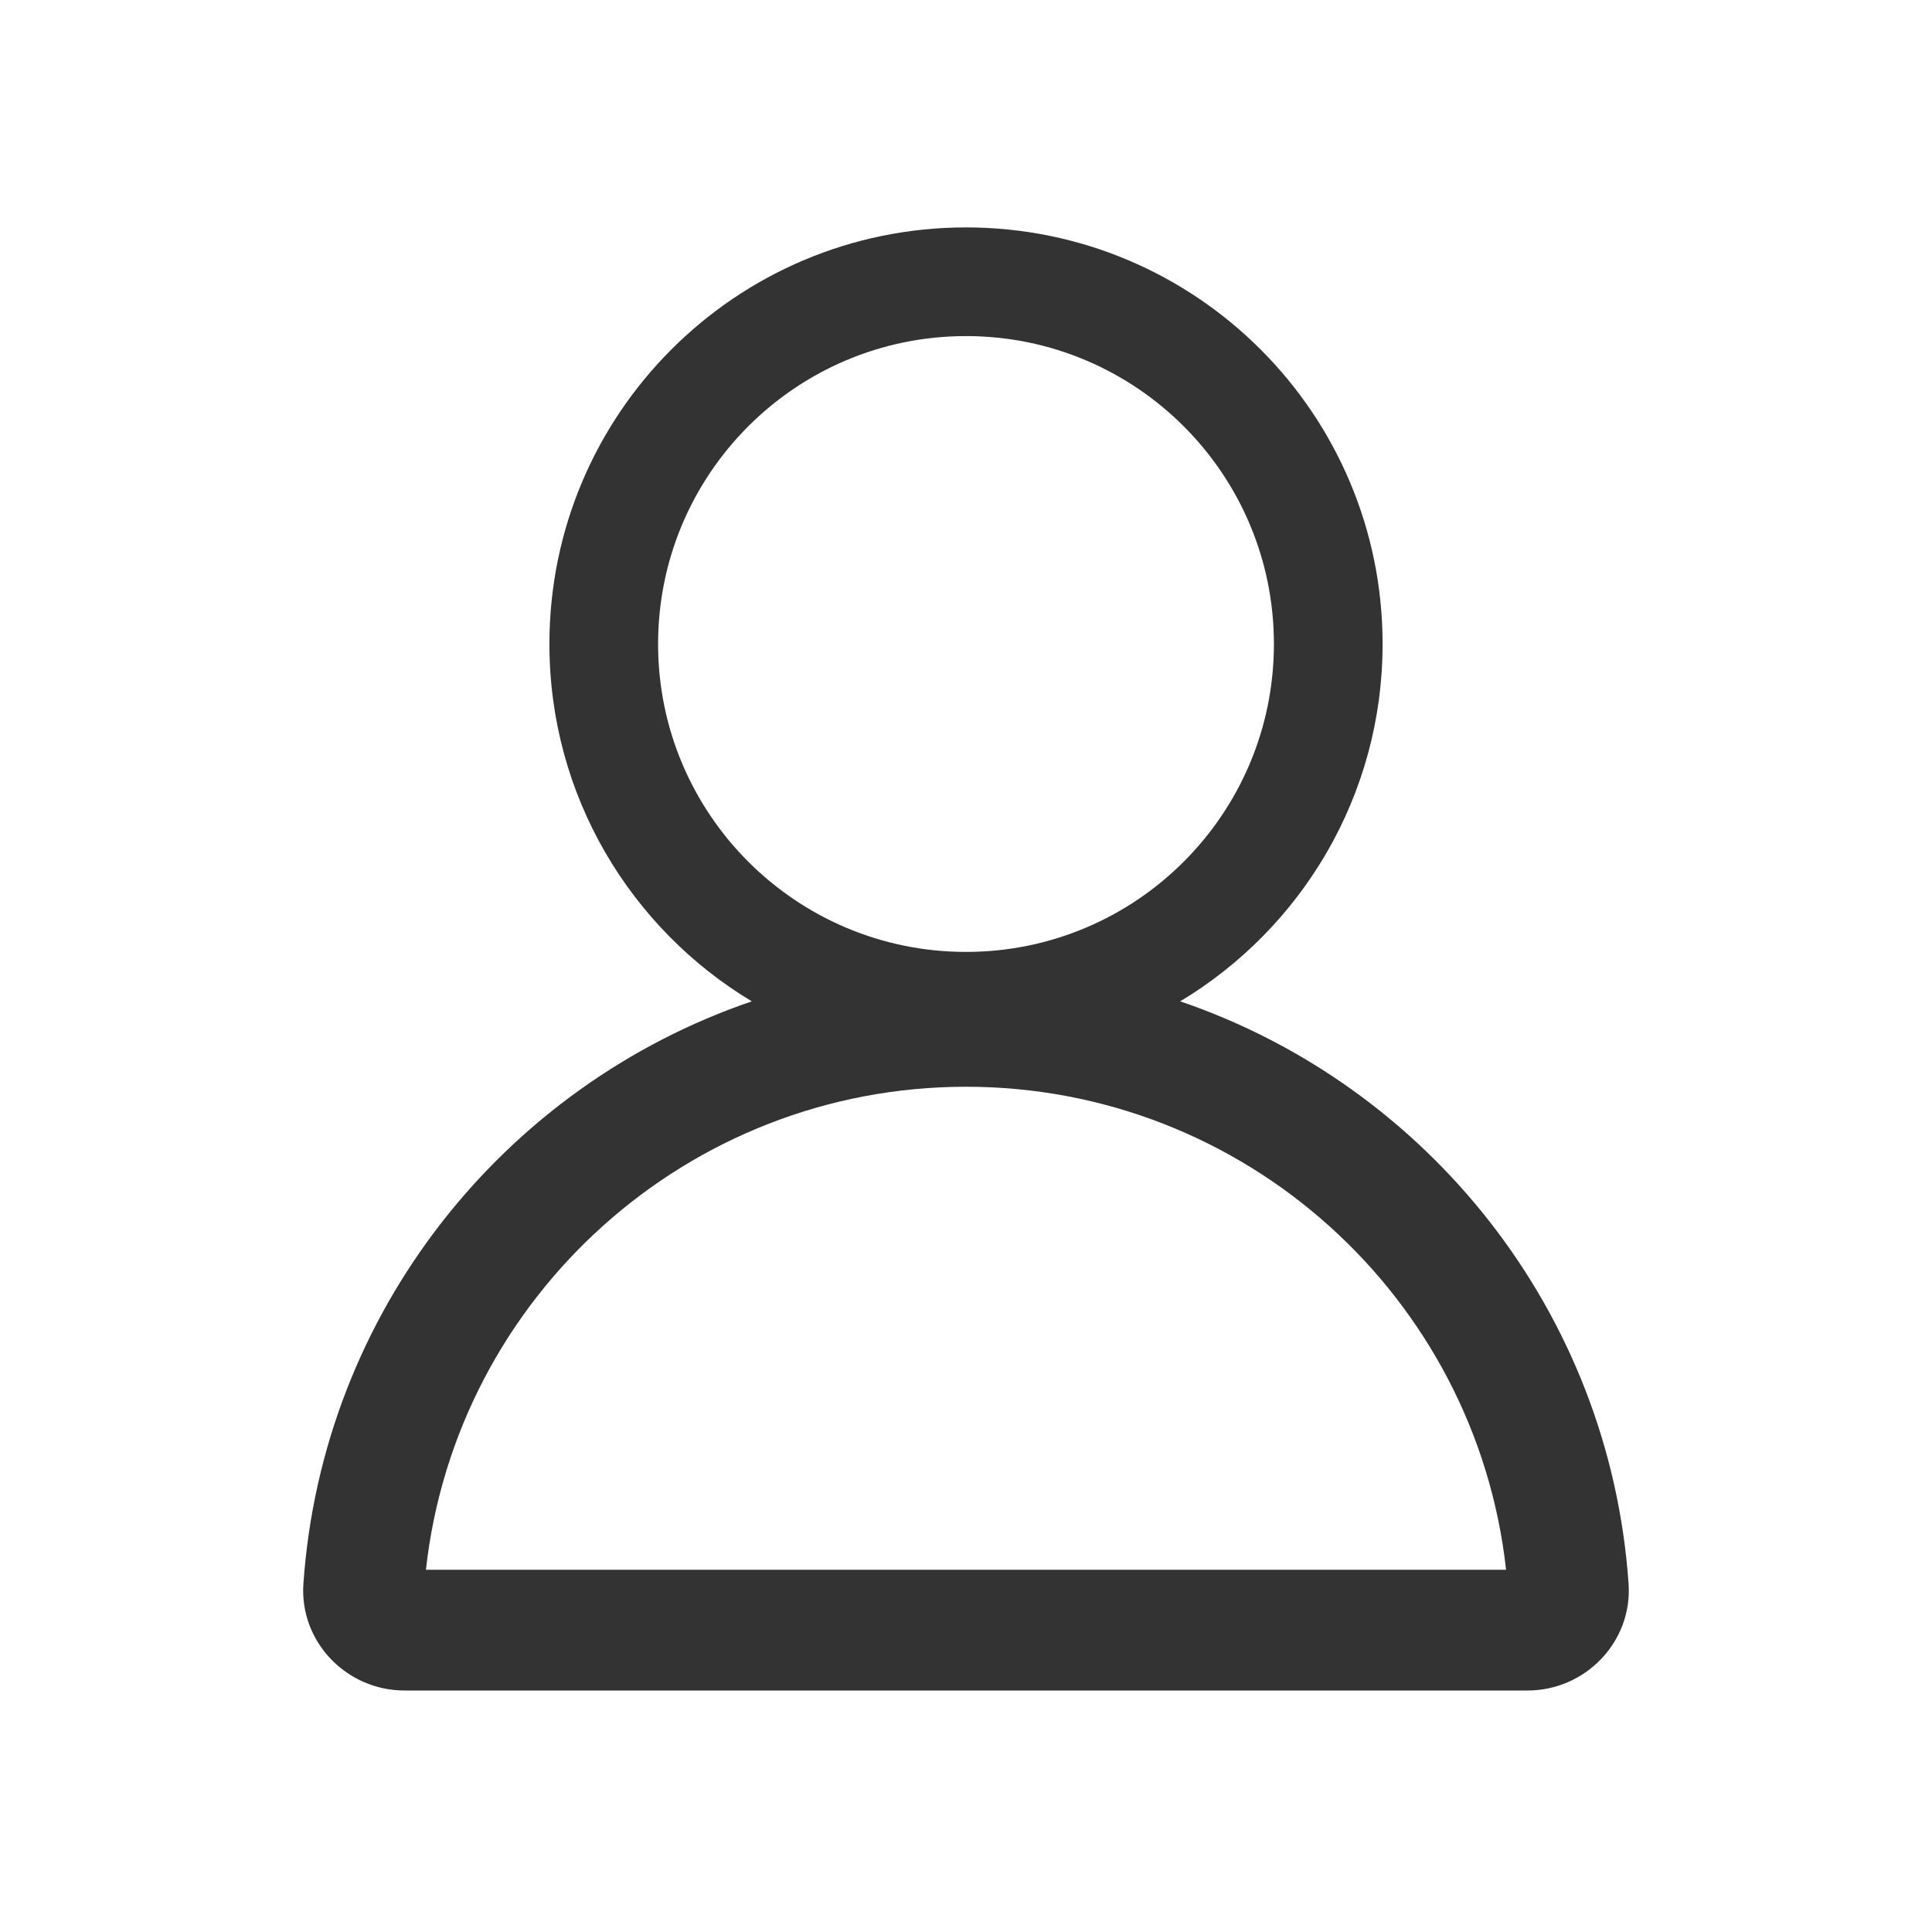 <?xml version="1.0" encoding="UTF-8"?>
<svg width="24px" height="24px" viewBox="0 0 24 24" version="1.1" xmlns="http://www.w3.org/2000/svg" xmlns:xlink="http://www.w3.org/1999/xlink">
    <!-- Generator: Sketch 54.1 (76490) - https://sketchapp.com -->
    <title>basics/icon/common/staff</title>
    <desc>Created with Sketch.</desc>
    <g id="basics/icon/common/staff" stroke="none" stroke-width="1" fill="none" fill-rule="evenodd">
        <g id="@icon/common/staff">
            <rect id="Rectangle" x="0" y="0" width="24" height="24"></rect>
            <g id="fill" transform="translate(3, 2)" fill="#333333" fill-rule="nonzero">
                <path d="M11.661,10.439 C14.728,11.485 16.996,14.289 17.231,17.676 C17.279,18.398 16.691,19 15.977,19 L2.024,19 C1.308,19 0.719,18.397 0.769,17.674 C1.004,14.288 3.272,11.485 6.339,10.439 C4.833,9.534 3.825,7.885 3.825,6 C3.825,3.142 6.142,0.825 9,0.825 C11.858,0.825 14.175,3.142 14.175,6 C14.175,7.885 13.167,9.534 11.661,10.439 Z M12.825,6 C12.825,3.888 11.112,2.175 9,2.175 C6.888,2.175 5.175,3.888 5.175,6 C5.175,8.112 6.888,9.825 9,9.825 C11.112,9.825 12.825,8.112 12.825,6 Z M9,11.5 C5.543,11.5 2.666,14.11 2.291,17.5 L15.709,17.5 C15.334,14.11 12.458,11.5 9,11.5 Z" id="Combined-Shape"></path>
            </g>
        </g>
    </g>
</svg>